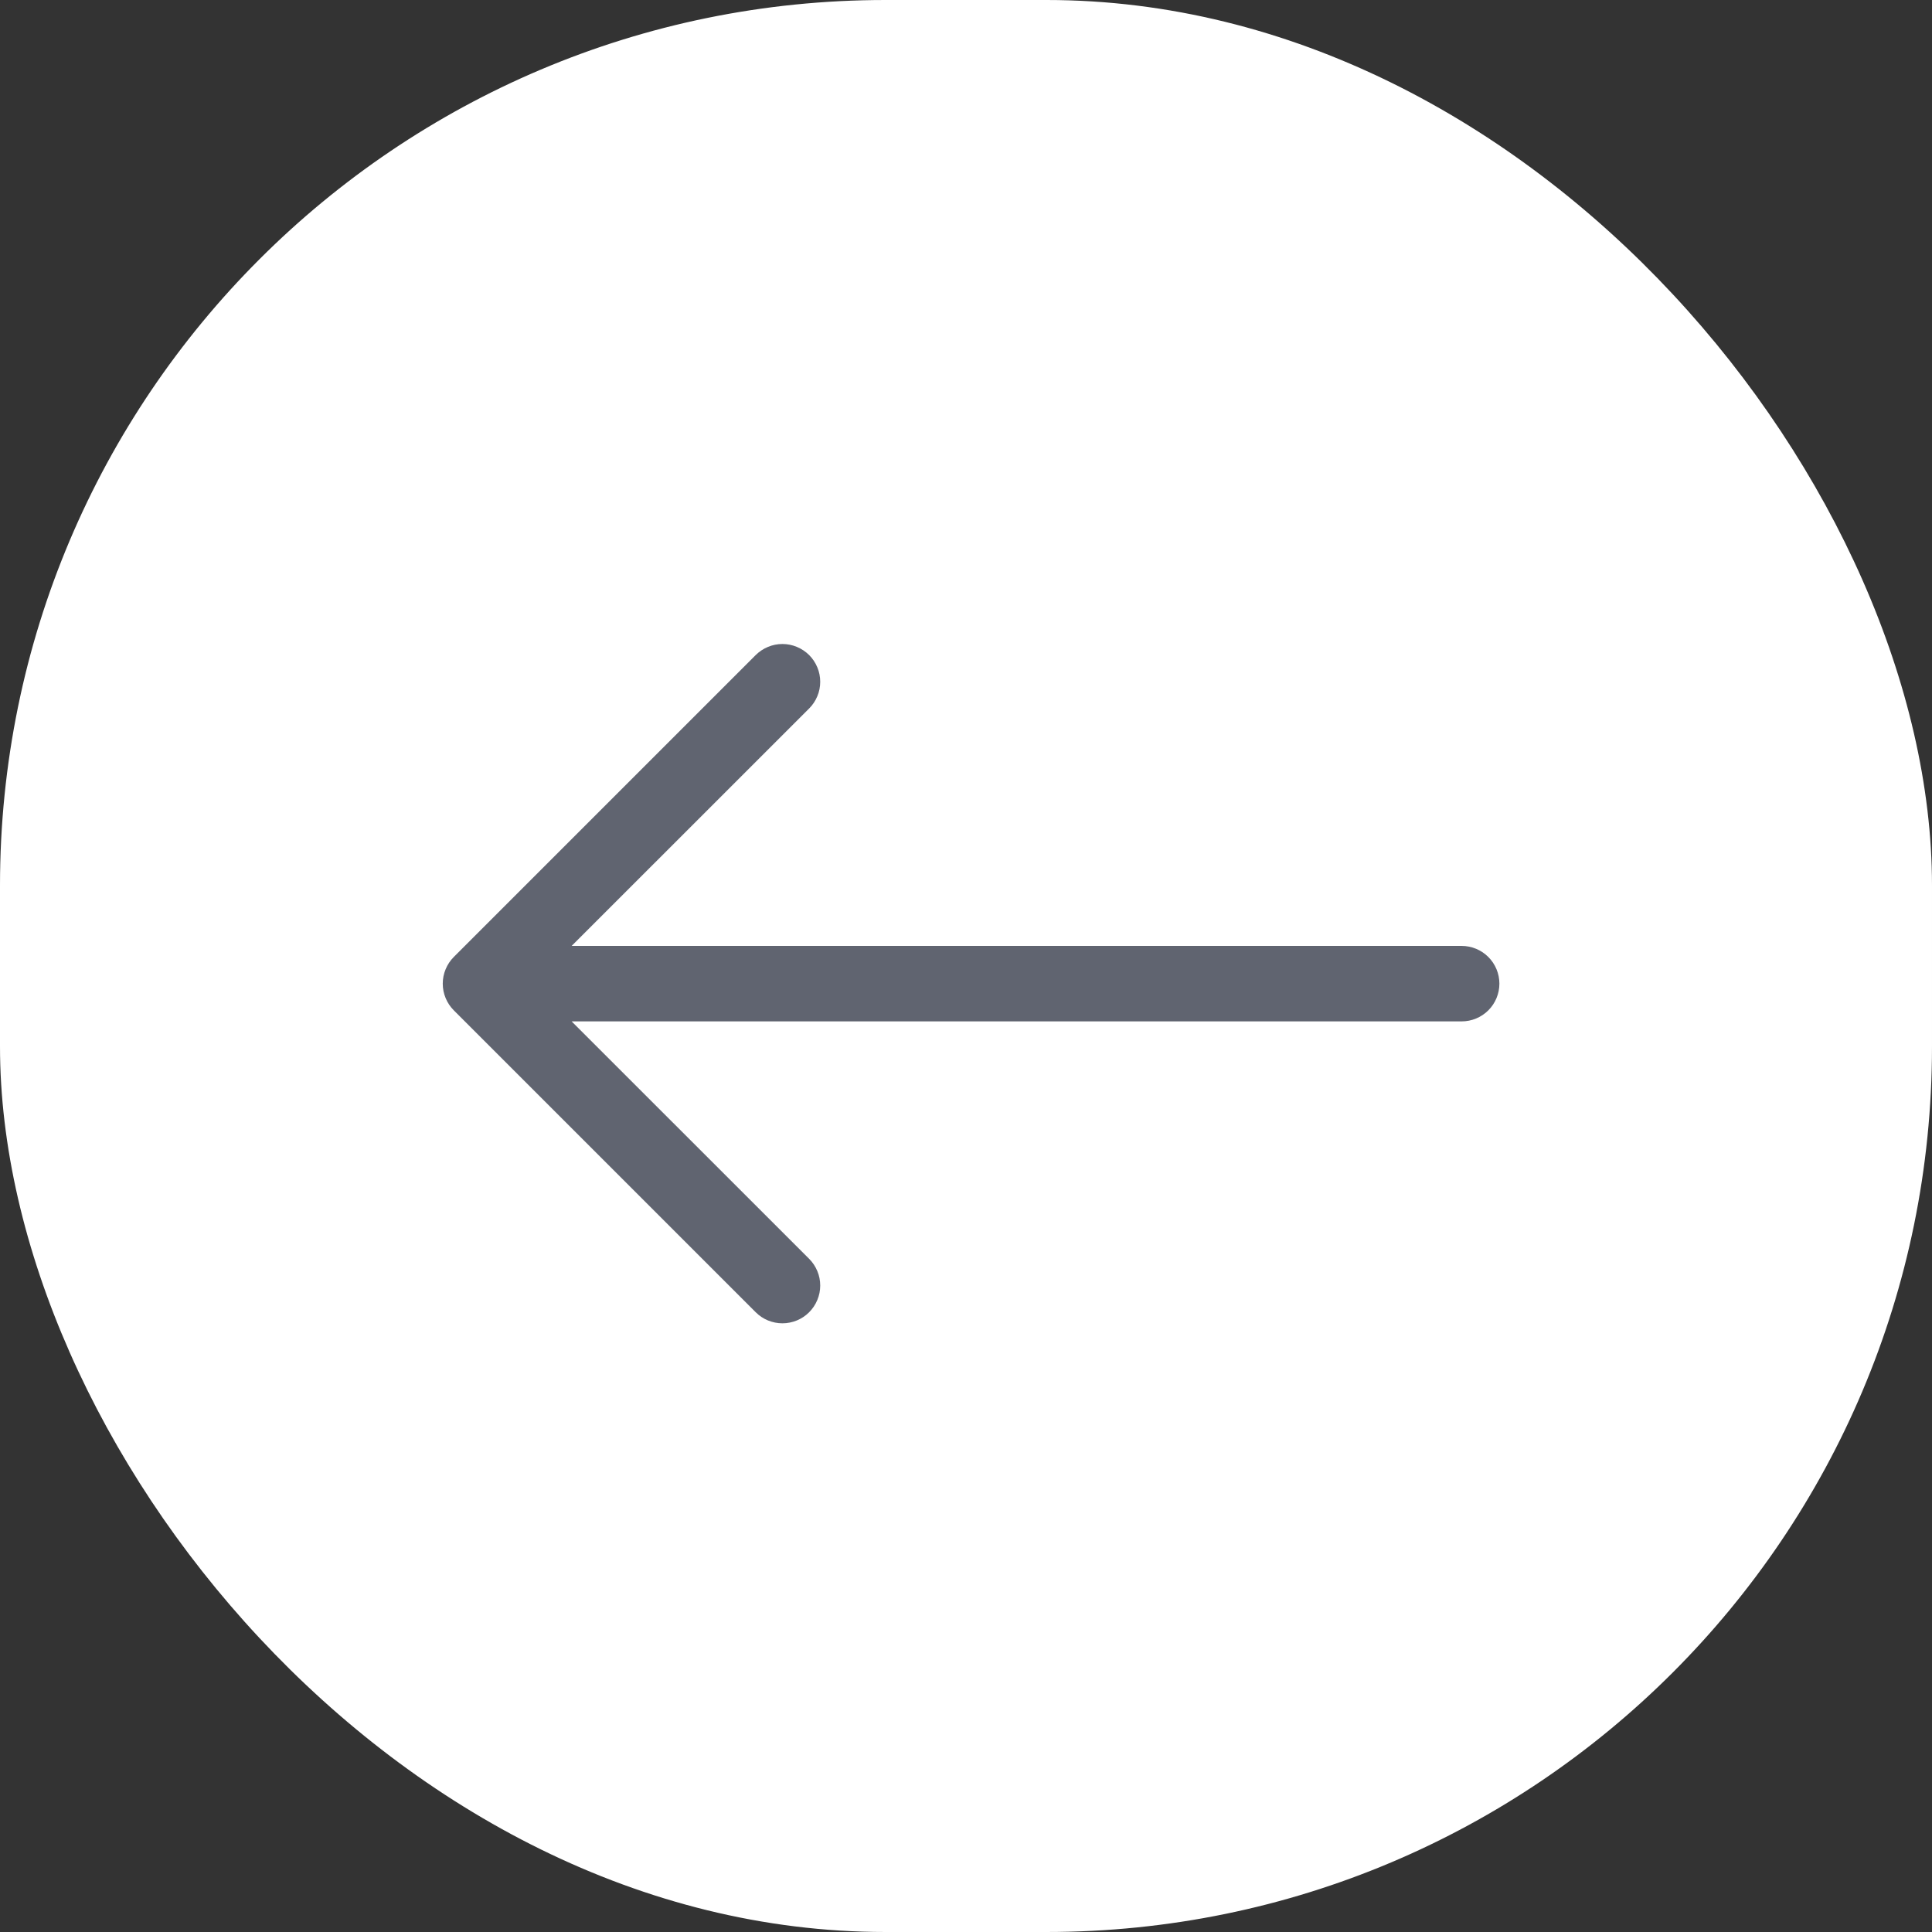 <svg width="48" height="48" viewBox="0 0 48 48" fill="none" xmlns="http://www.w3.org/2000/svg">
<rect x="0" y="0" width="48" height="48" fill="#333333" stroke="none"/>
<rect width="48" height="48" rx="22" fill="white"/>
<path fill-rule="evenodd" clip-rule="evenodd" d="M37.252 24.439C37.252 24.19 37.153 23.952 36.977 23.776C36.801 23.6 36.563 23.501 36.314 23.501H14.202L20.103 17.602C20.19 17.515 20.259 17.412 20.306 17.298C20.354 17.184 20.378 17.062 20.378 16.939C20.378 16.815 20.354 16.693 20.306 16.579C20.259 16.466 20.19 16.362 20.103 16.275C20.016 16.188 19.912 16.119 19.798 16.072C19.684 16.024 19.562 16 19.439 16C19.316 16 19.194 16.024 19.08 16.072C18.966 16.119 18.863 16.188 18.775 16.275L11.275 23.775C11.188 23.862 11.119 23.965 11.072 24.079C11.024 24.193 11 24.315 11 24.439C11 24.562 11.024 24.684 11.072 24.798C11.119 24.912 11.188 25.015 11.275 25.102L18.775 32.602C18.863 32.69 18.966 32.759 19.08 32.806C19.194 32.853 19.316 32.877 19.439 32.877C19.562 32.877 19.684 32.853 19.798 32.806C19.912 32.759 20.016 32.69 20.103 32.602C20.19 32.515 20.259 32.412 20.306 32.298C20.354 32.184 20.378 32.062 20.378 31.939C20.378 31.815 20.354 31.693 20.306 31.579C20.259 31.466 20.19 31.362 20.103 31.275L14.202 25.376H36.314C36.563 25.376 36.801 25.277 36.977 25.102C37.153 24.926 37.252 24.687 37.252 24.439Z" fill="#606470"/>
</svg>
